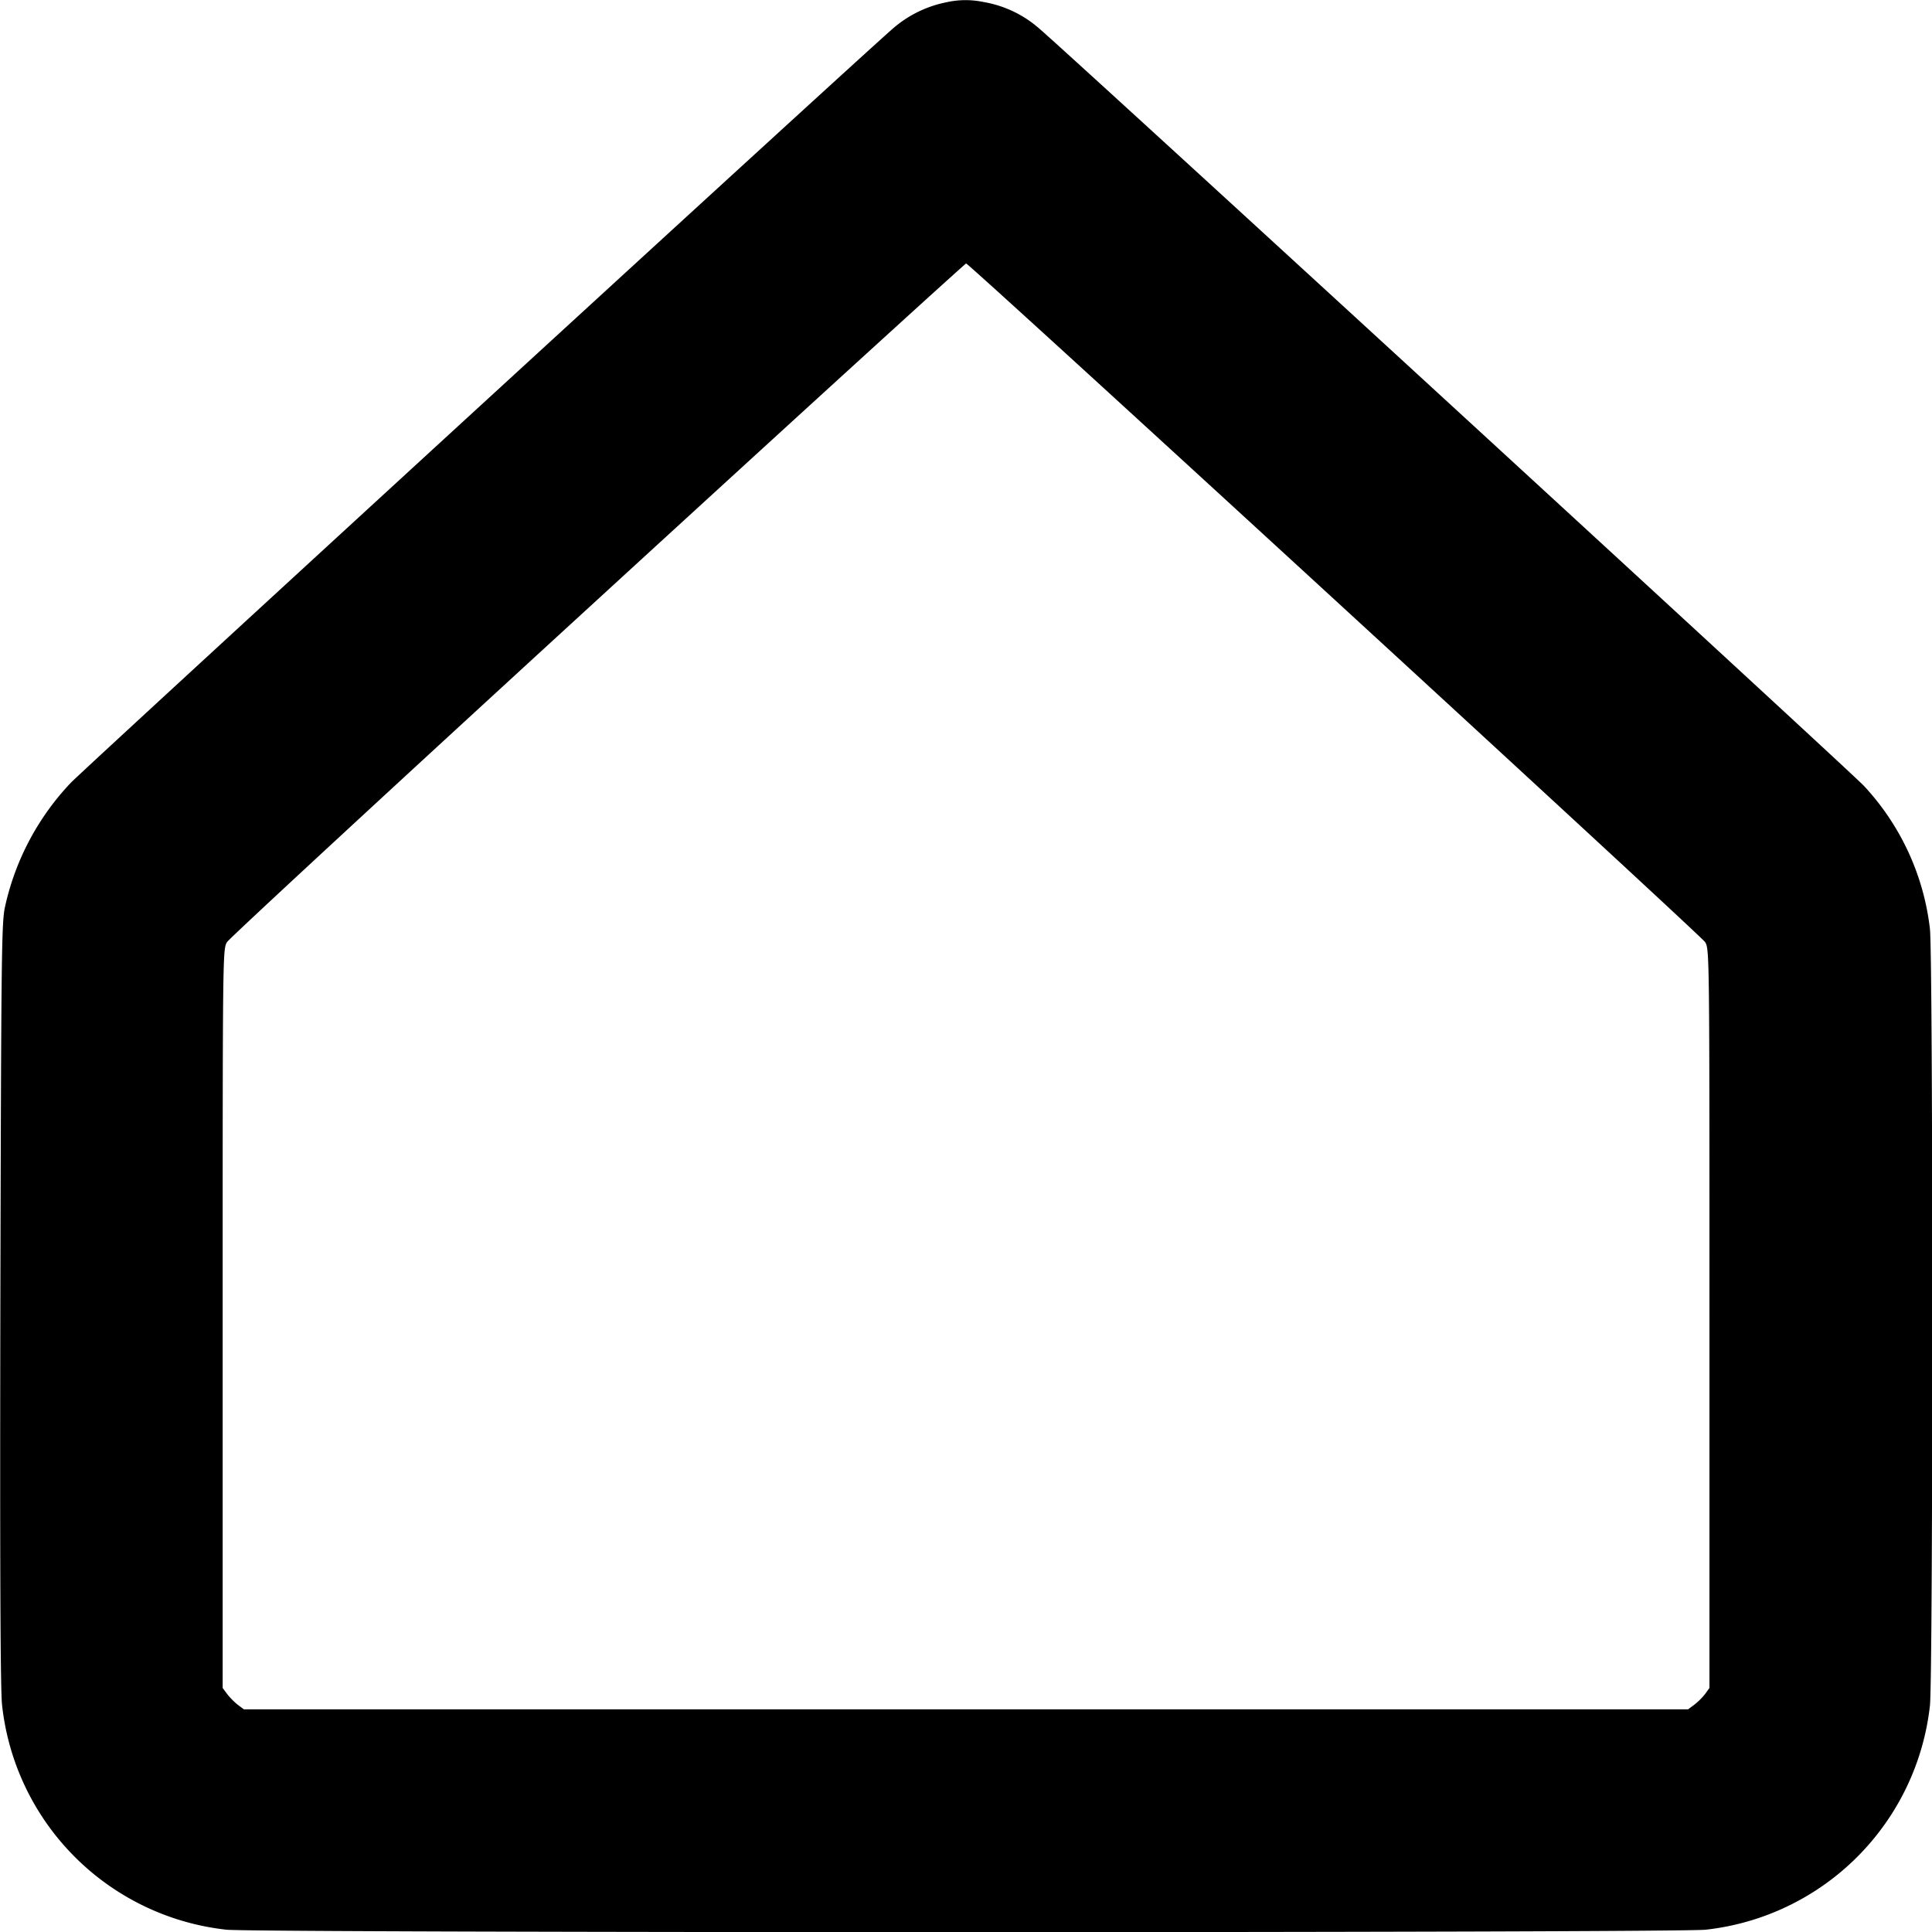 <svg xmlns="http://www.w3.org/2000/svg" width="16" height="16" fill="none">
  <g clip-path="url(#a)">
    <path fill="currentColor" fill-rule="evenodd" d="M7.837.019a.96.96 0 0 0-.442.217C7.189.41.693 6.37.586 6.483a2.168 2.168 0 0 0-.543 1.02c-.03.13-.033.333-.04 3.286-.004 2.199 0 3.202.014 3.33a2.1 2.1 0 0 0 1.858 1.862c.248.027 12.003.027 12.251 0a2.101 2.101 0 0 0 1.857-1.857c.026-.248.026-6.19 0-6.43a2.088 2.088 0 0 0-.547-1.186c-.119-.127-6.59-6.07-6.83-6.272a.936.936 0 0 0-.459-.219.722.722 0 0 0-.31.002ZM4.952 4.962C3.282 6.492 1.9 7.77 1.88 7.802c-.036.059-.036.091-.036 3.118v3.059l.037.05a.582.582 0 0 0 .089.09l.05.037h11.96l.051-.038a.526.526 0 0 0 .089-.088l.037-.051V10.92c0-3.027 0-3.06-.036-3.118-.036-.057-6.094-5.62-6.12-5.62-.008 0-1.38 1.25-3.049 2.78Z" clip-rule="evenodd"/>
  </g>
  <defs>
    <clipPath id="a">
      <path fill="#fff" d="M0 0h16v16H0z"/>
    </clipPath>
  </defs>
</svg>
